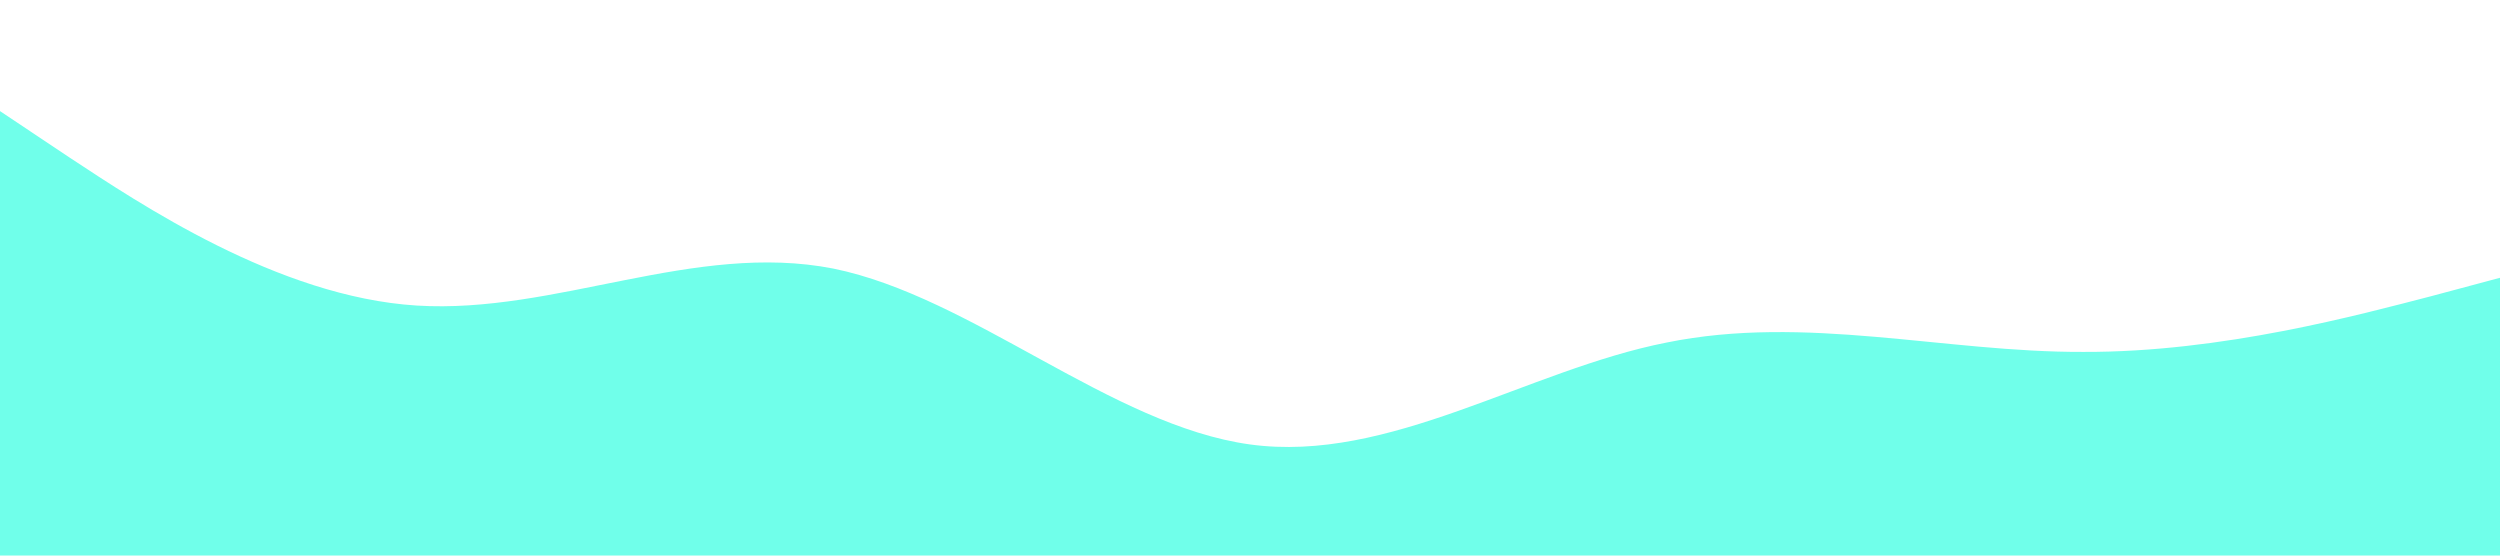 <svg xmlns="http://www.w3.org/2000/svg" viewBox="0 0 1440 320"><path fill="#70ffea" fill-opacity="1" d="M0,64L40,90.7C80,117,160,171,240,176C320,181,400,139,480,154.7C560,171,640,245,720,256C800,267,880,213,960,197.3C1040,181,1120,203,1200,202.7C1280,203,1360,181,1400,170.7L1440,160L1440,320L1400,320C1360,320,1280,320,1200,320C1120,320,1040,320,960,320C880,320,800,320,720,320C640,320,560,320,480,320C400,320,320,320,240,320C160,320,80,320,40,320L0,320Z"></path></svg>
